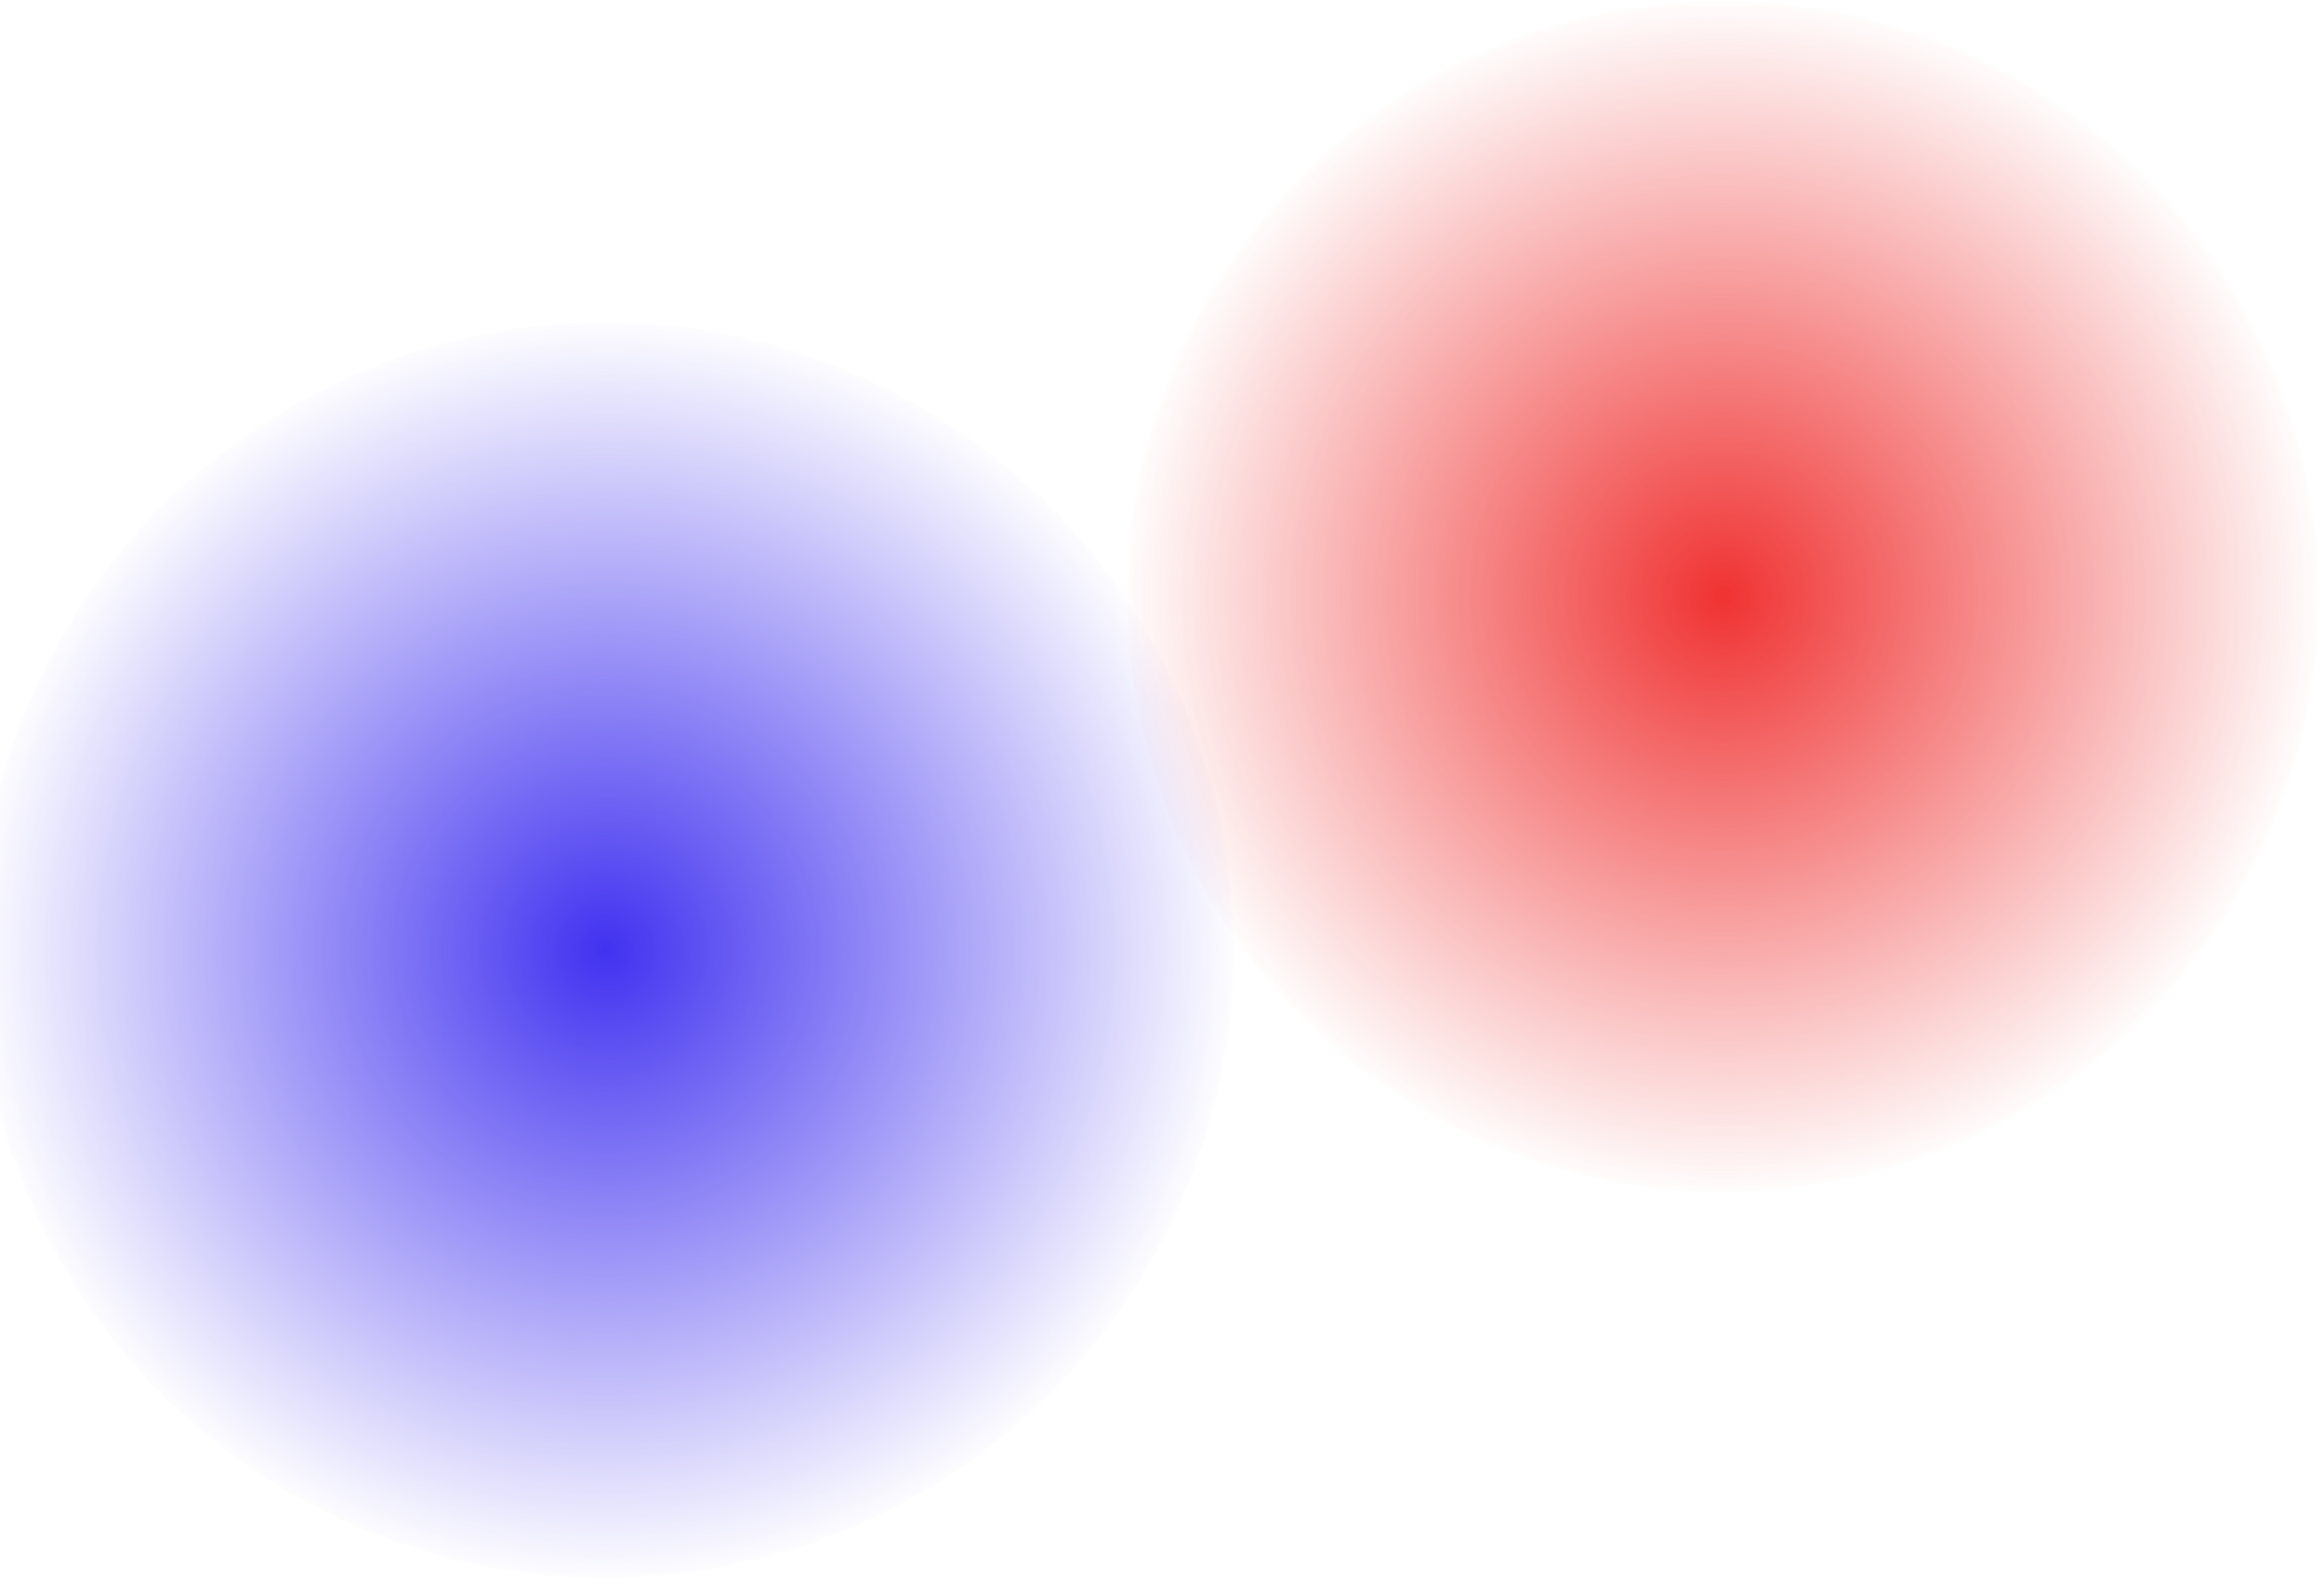<svg width="140" height="96" viewBox="0 0 140 96" fill="none" xmlns="http://www.w3.org/2000/svg">
    <circle cx="36.488" cy="57.249" r="37.842" fill="url(#paint0_radial_103_2)"/>
    <circle cx="103.785" cy="35.933" r="35.88" fill="url(#paint1_radial_103_2)"/>
    <defs>
        <radialGradient id="paint0_radial_103_2" cx="0" cy="0" r="1" gradientUnits="userSpaceOnUse" gradientTransform="translate(36.488 57.249) rotate(-97.982) scale(38.212)">
            <stop stop-color="#4132F0"/>
            <stop offset="1" stop-color="#4132F0" stop-opacity="0"/>
        </radialGradient>
        <radialGradient id="paint1_radial_103_2" cx="0" cy="0" r="1" gradientUnits="userSpaceOnUse" gradientTransform="translate(103.785 35.933) rotate(-97.982) scale(36.231)">
            <stop stop-color="#F03232"/>
            <stop offset="1" stop-color="#F03232" stop-opacity="0"/>
        </radialGradient>
    </defs>
</svg>
